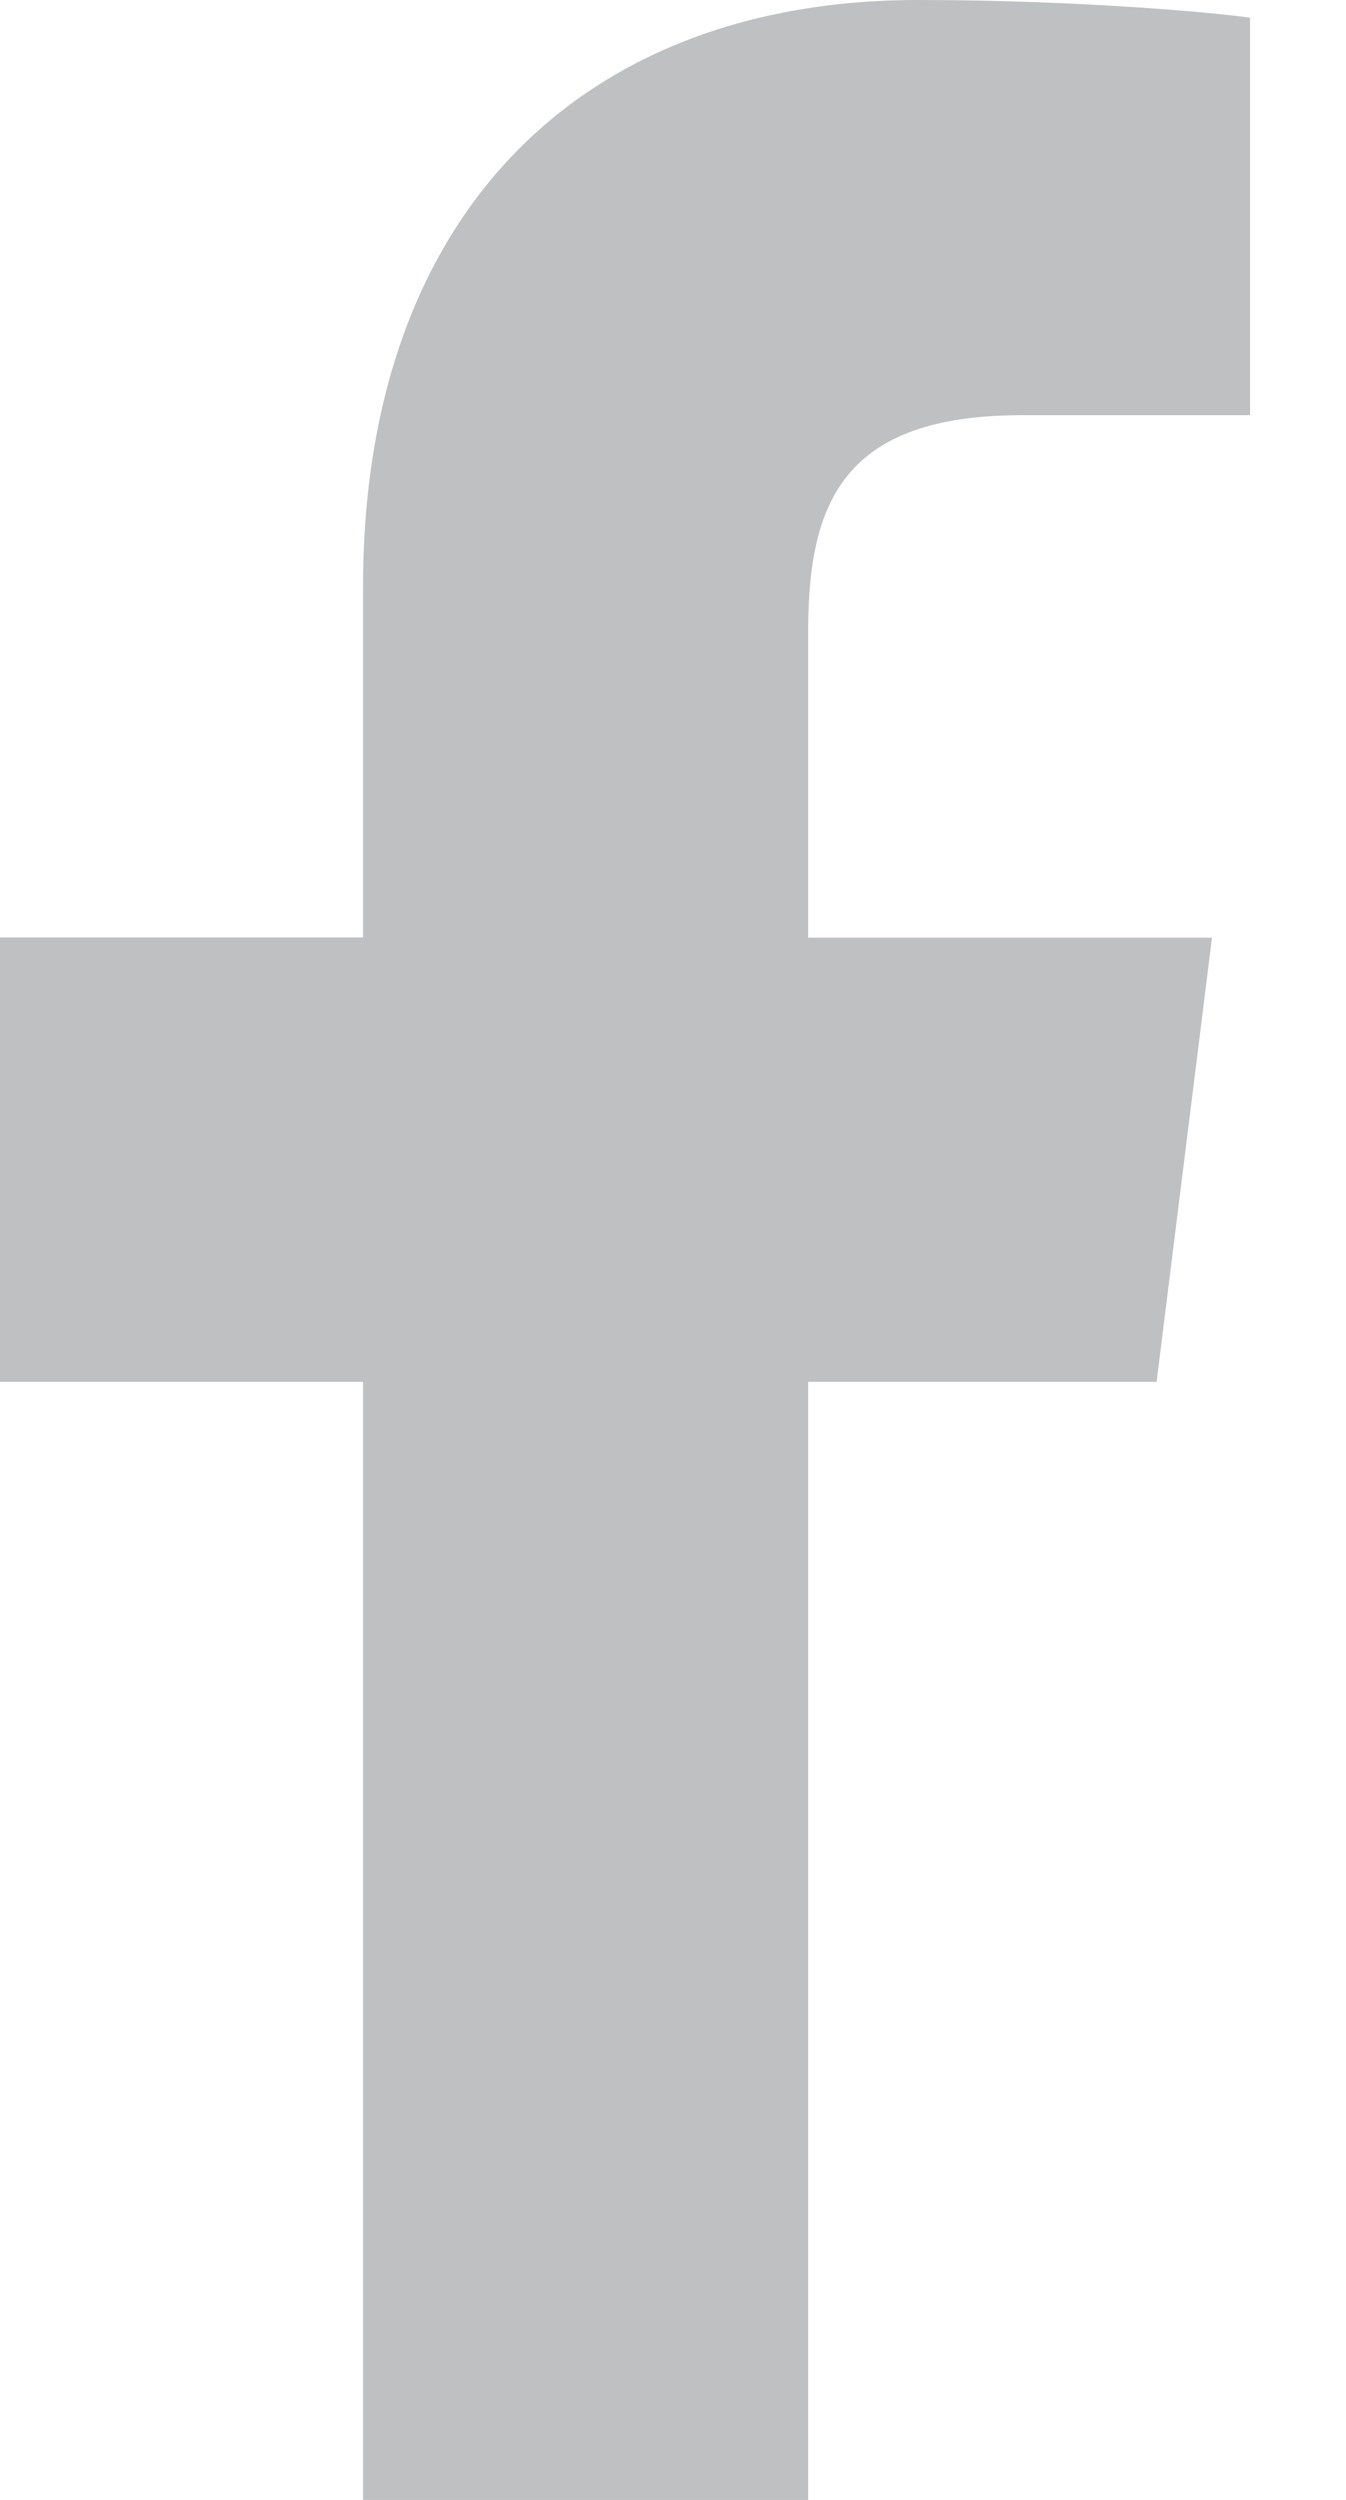 <svg width="7" height="13" viewBox="0 0 7 13" fill="none" xmlns="http://www.w3.org/2000/svg">
<path d="M5.314 2.159H6.501V0.092C6.296 0.063 5.592 0 4.772 0C3.06 0 1.888 1.076 1.888 3.054V4.875H0V7.186H1.888V13H4.203V7.186H6.015L6.303 4.876H4.203V3.284C4.203 2.616 4.383 2.159 5.314 2.159Z" fill="#BEC0C1"/>
</svg>
